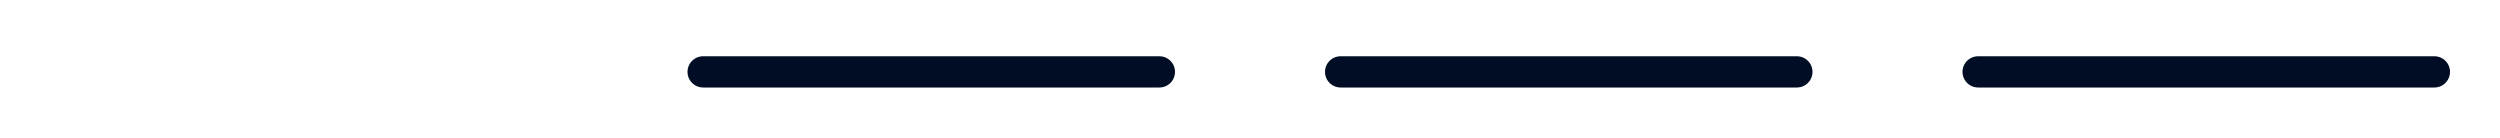 <svg width="200" height="11" viewBox="0 0 200 11" fill="none" xmlns="http://www.w3.org/2000/svg">
<g filter="url(#filter0_d_1_15)">
<line x1="5.25" y1="1.75" x2="41.75" y2="1.75" stroke="white" stroke-width="2.5" stroke-linecap="round" stroke-linejoin="round"/>
<line x1="56.25" y1="1.75" x2="92.75" y2="1.75" stroke="#000D24" stroke-width="2.5" stroke-linecap="round" stroke-linejoin="round"/>
<line x1="107.25" y1="1.75" x2="143.75" y2="1.75" stroke="#000D24" stroke-width="2.5" stroke-linecap="round" stroke-linejoin="round"/>
<line x1="158.25" y1="1.75" x2="194.75" y2="1.75" stroke="#000D24" stroke-width="2.5" stroke-linecap="round" stroke-linejoin="round"/>
</g>
<defs>
<filter id="filter0_d_1_15" x="0" y="0.5" width="200" height="10.5" filterUnits="userSpaceOnUse" color-interpolation-filters="sRGB">
<feFlood flood-opacity="0" result="BackgroundImageFix"/>
<feColorMatrix in="SourceAlpha" type="matrix" values="0 0 0 0 0 0 0 0 0 0 0 0 0 0 0 0 0 0 127 0" result="hardAlpha"/>
<feOffset dy="4"/>
<feGaussianBlur stdDeviation="2"/>
<feComposite in2="hardAlpha" operator="out"/>
<feColorMatrix type="matrix" values="0 0 0 0 0 0 0 0 0 0 0 0 0 0 0 0 0 0 0.25 0"/>
<feBlend mode="normal" in2="BackgroundImageFix" result="effect1_dropShadow_1_15"/>
<feBlend mode="normal" in="SourceGraphic" in2="effect1_dropShadow_1_15" result="shape"/>
</filter>
</defs>
</svg>
